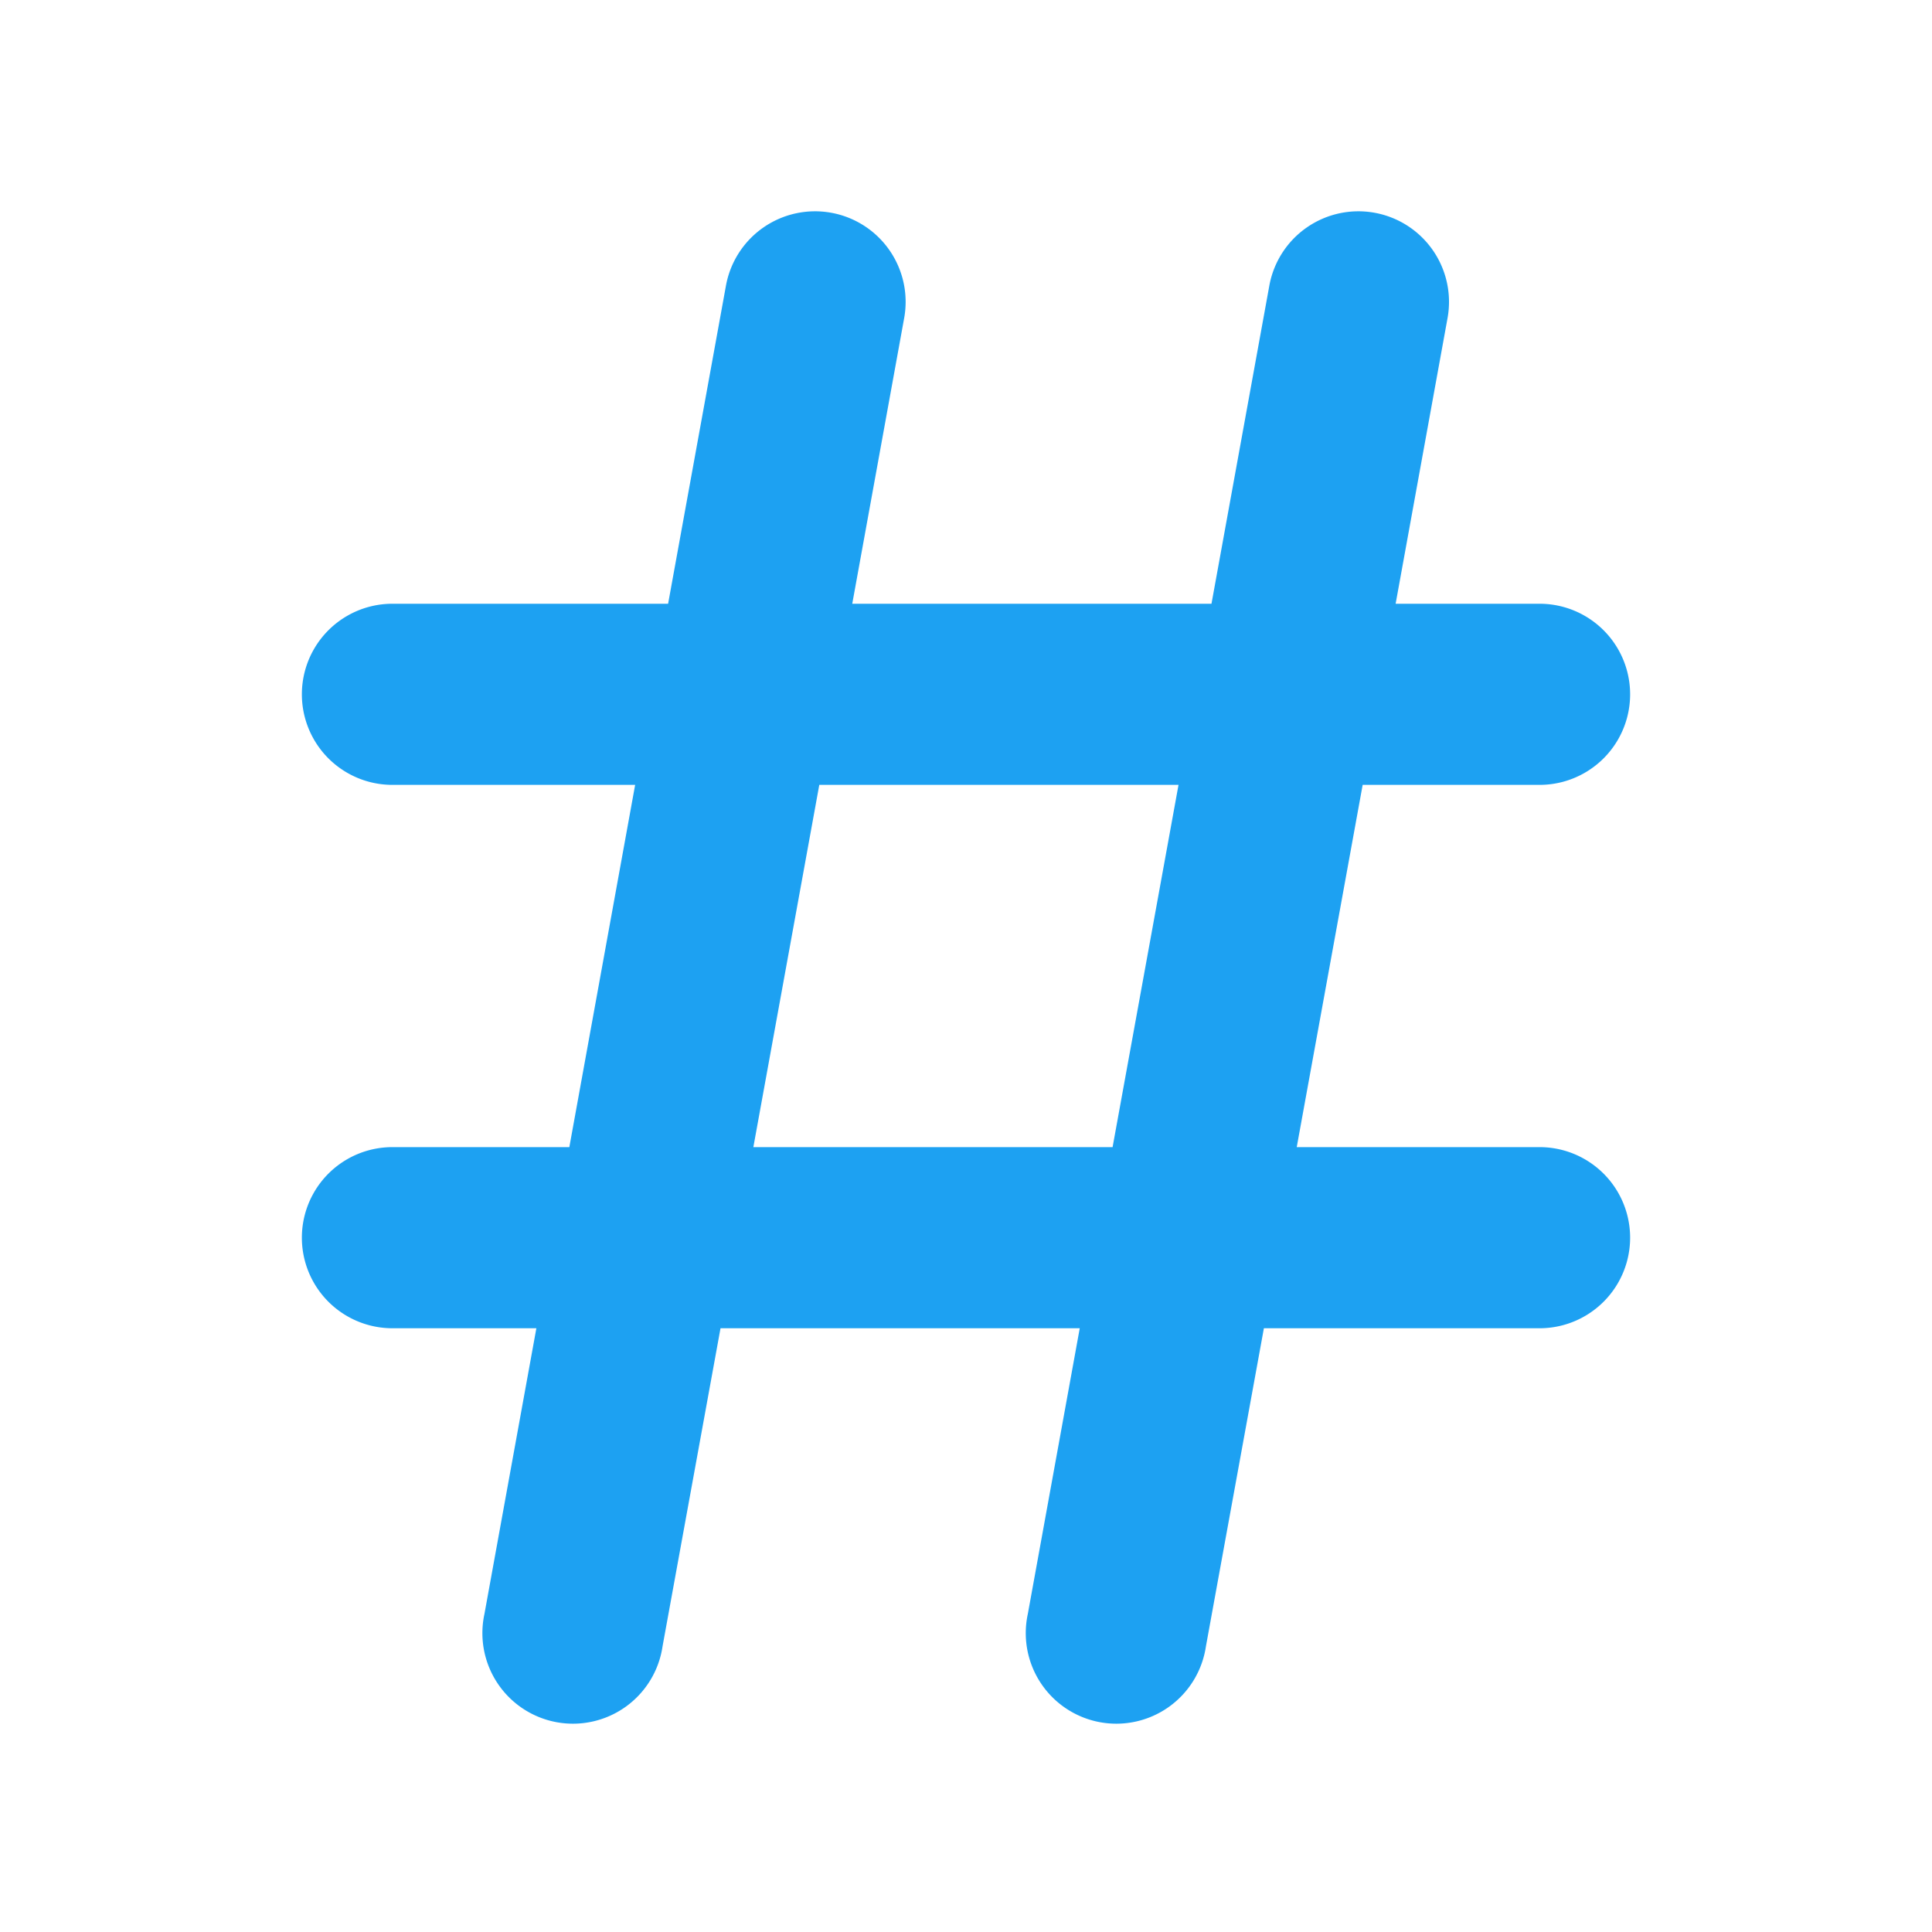 <?xml version="1.0" encoding="utf-8"?><!-- Uploaded to: SVG Repo, www.svgrepo.com, Generator: SVG Repo Mixer Tools -->
<svg width="800px" height="800px" viewBox="0 0 16 16" xmlns="http://www.w3.org/2000/svg" fill="none"><path fill="#1da1f2" fill-rule="evenodd" d="M6.884 1.762a.75.75 0 01.604.872L7.058 5h2.975l.479-2.634a.75.75 0 111.476.268L11.558 5h1.192a.75.75 0 010 1.5h-1.465l-.546 3h2.011a.75.75 0 010 1.5h-2.283l-.48 2.634a.75.75 0 11-1.475-.268L8.942 11H5.967l-.48 2.634a.75.75 0 11-1.475-.268L4.442 11H3.25a.75.75 0 010-1.5h1.465l.545-3H3.25a.75.75 0 010-1.5h2.283l.479-2.634a.75.75 0 01.872-.604zM9.214 9.5l.546-3H6.785l-.546 3h2.976z" clip-rule="evenodd"/></svg>